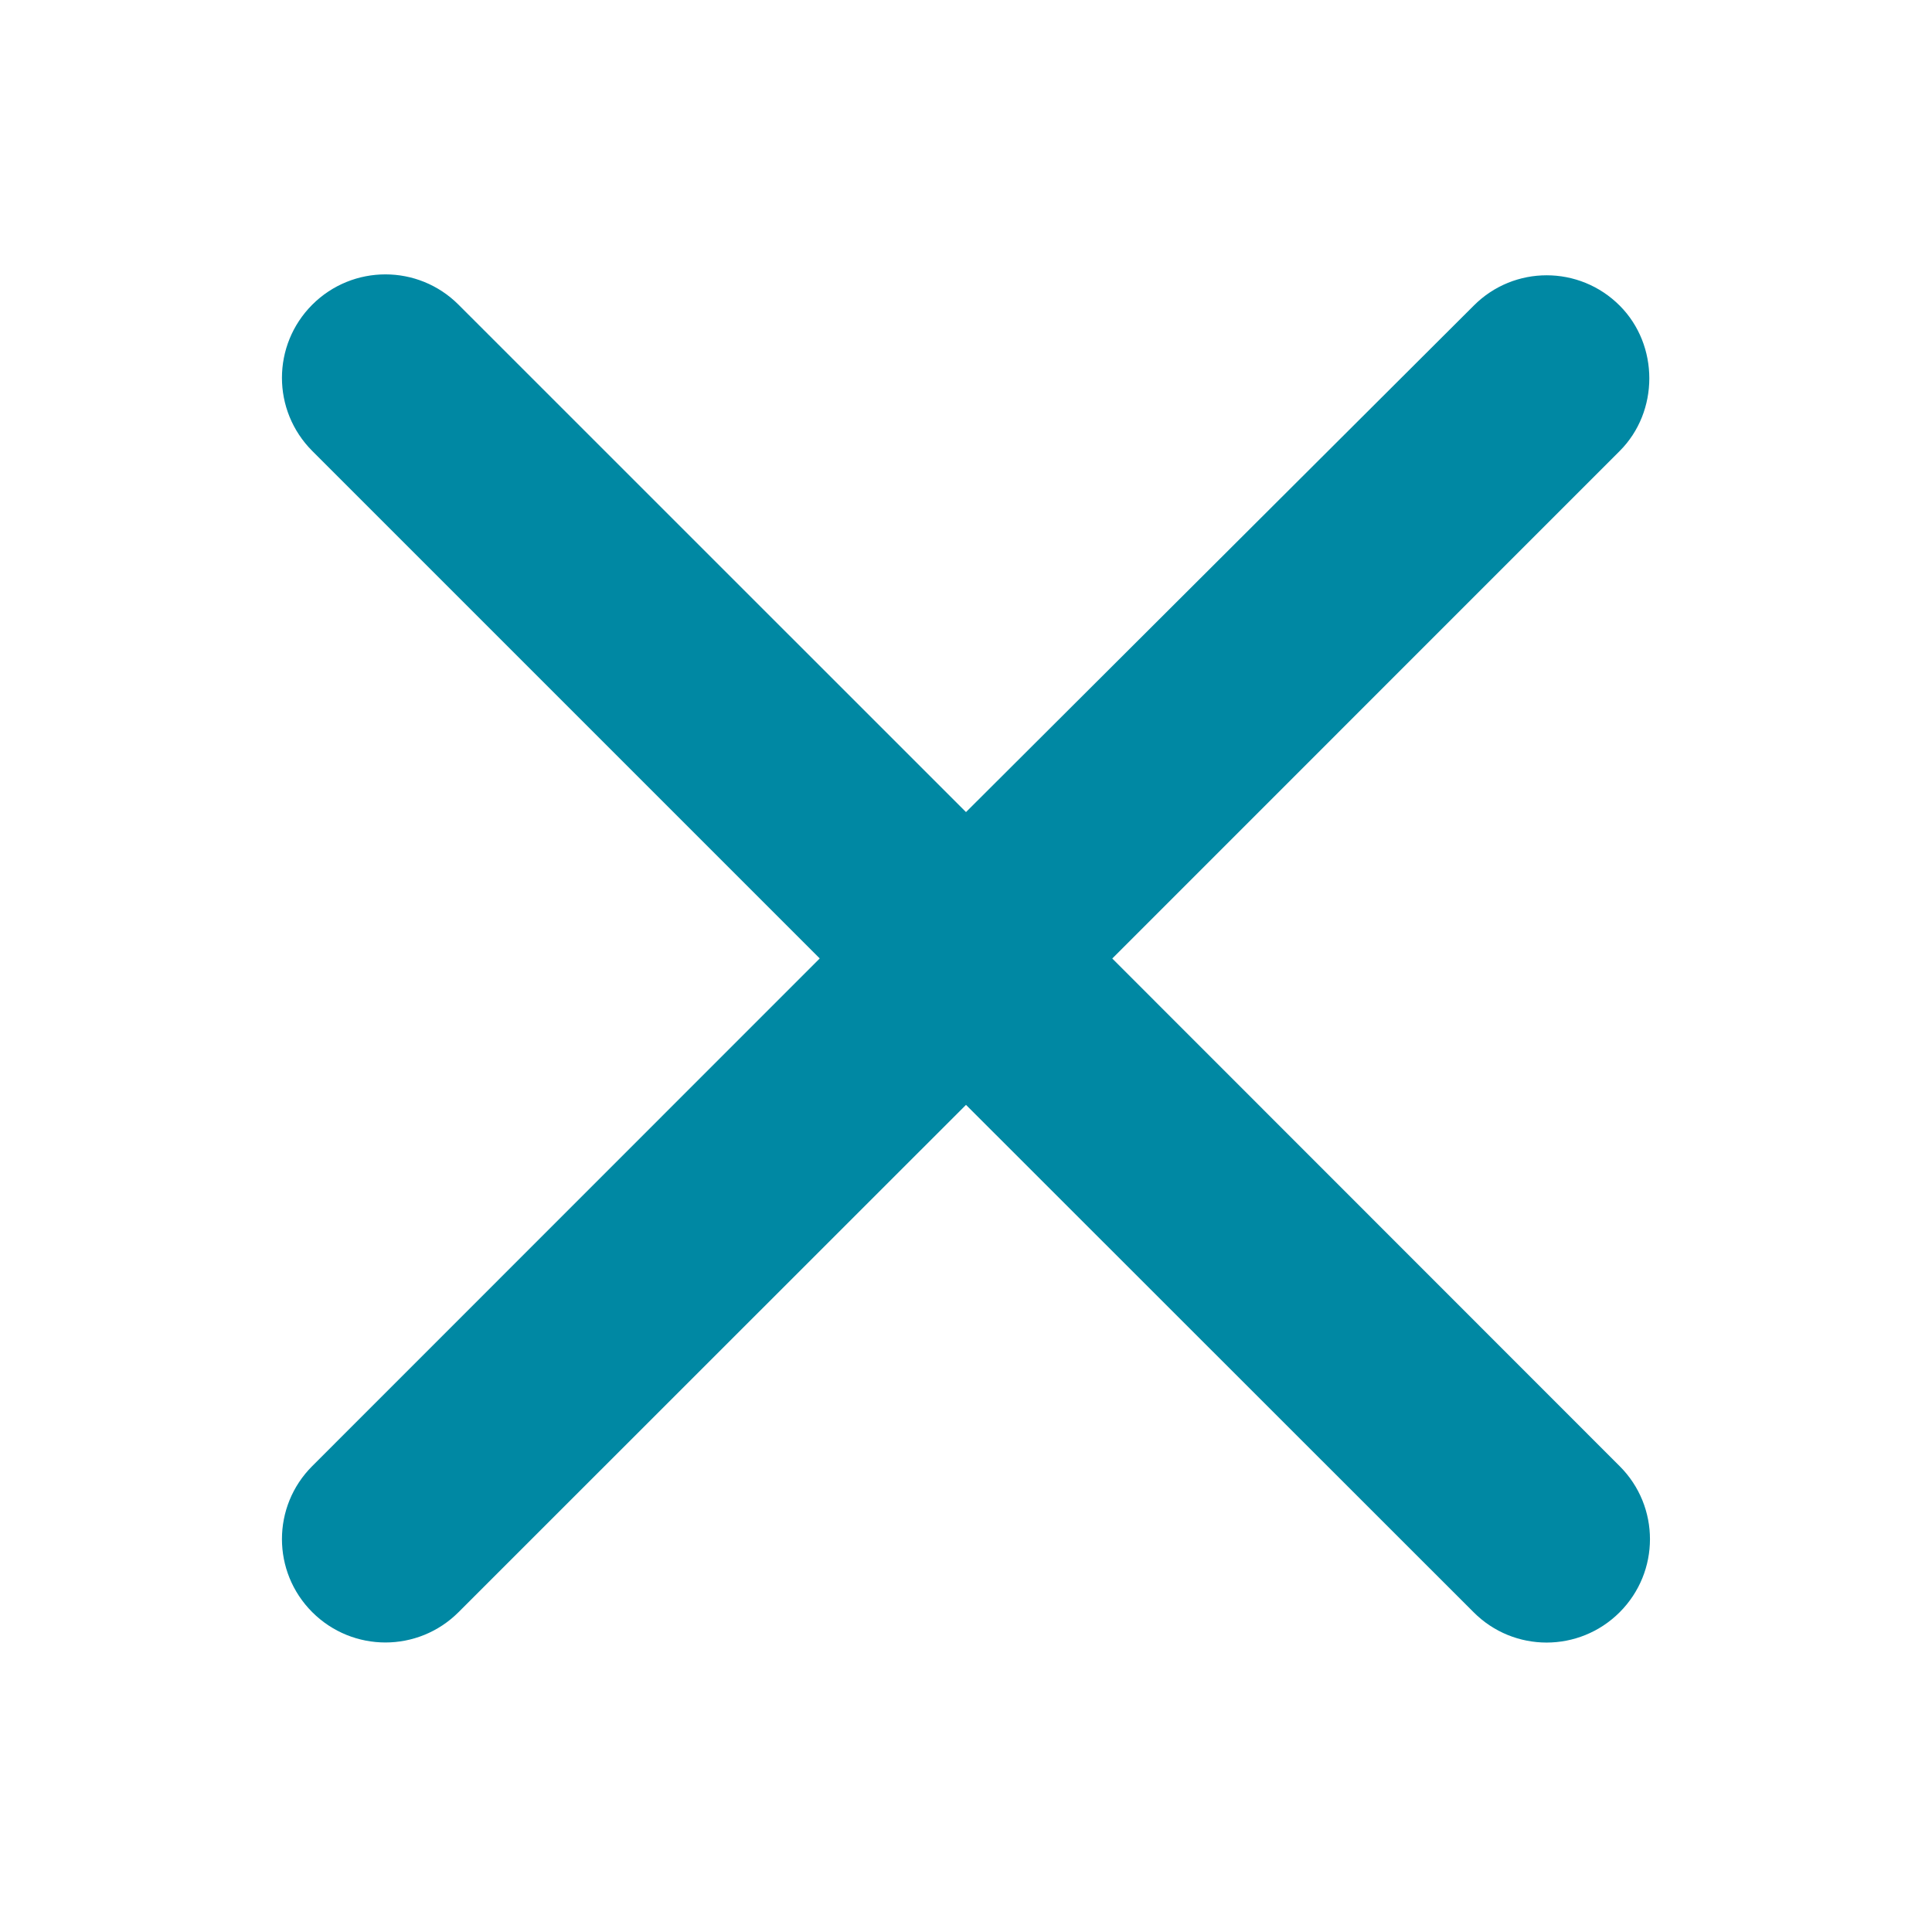 <?xml version="1.0" encoding="utf-8"?>
<!-- Generator: Adobe Illustrator 16.0.4, SVG Export Plug-In . SVG Version: 6.00 Build 0)  -->
<!DOCTYPE svg PUBLIC "-//W3C//DTD SVG 1.1//EN" "http://www.w3.org/Graphics/SVG/1.1/DTD/svg11.dtd">
<svg version="1.1" id="Layer_1" xmlns="http://www.w3.org/2000/svg" xmlns:xlink="http://www.w3.org/1999/xlink" x="0px" y="0px"
	 width="24px" height="24px" viewBox="0 0 24 24" enable-background="new 0 0 24 24" xml:space="preserve">
<path fill="none" d="M0,0h24v24H0V0z"/>
<path fill="#0088A3" d="M20.121,3.797c-0.502-0.503-1.314-0.503-1.814,0L12,10.088L5.696,3.785c-0.502-0.502-1.314-0.502-1.817,0
	c-0.502,0.503-0.502,1.314,0,1.817l6.304,6.304l-6.304,6.306c-0.502,0.501-0.502,1.313,0,1.815c0.503,0.502,1.315,0.502,1.817,0
	L12,13.725l6.306,6.303c0.5,0.502,1.312,0.502,1.814,0s0.502-1.314,0-1.815l-6.303-6.306l6.303-6.304
	C20.611,5.113,20.611,4.288,20.121,3.797z"/>
</svg>
